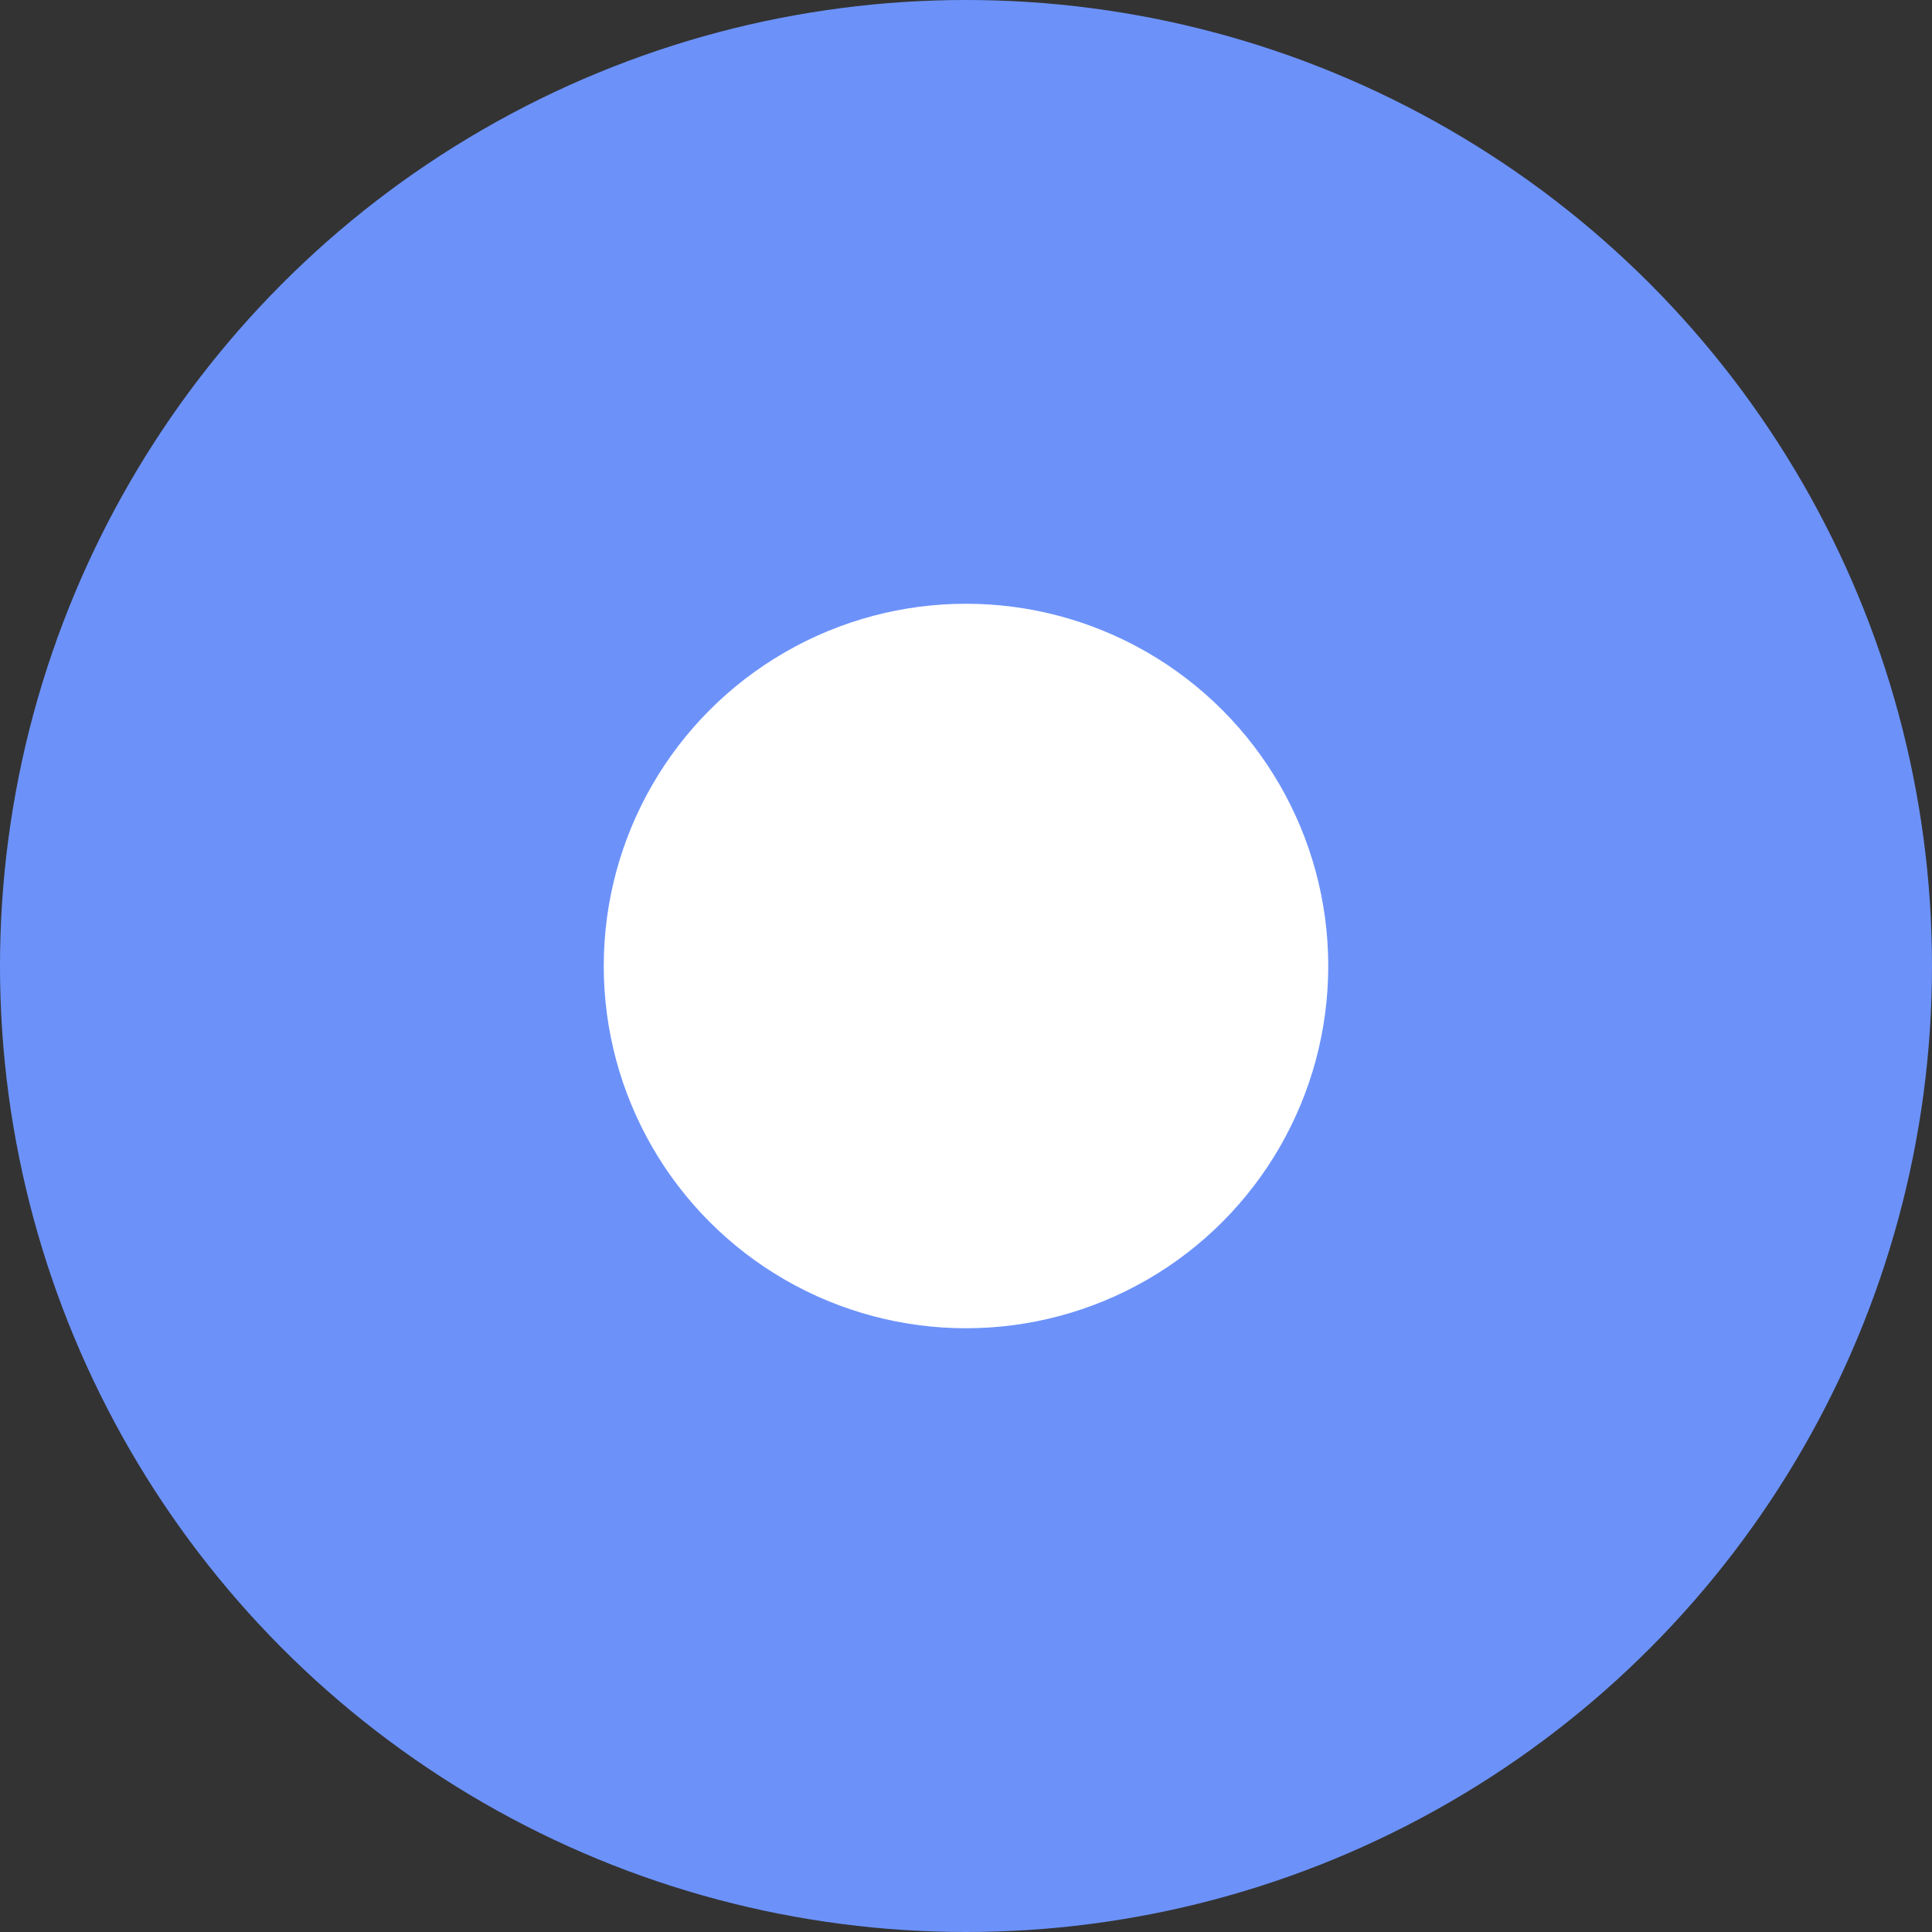 <?xml version="1.0" encoding="UTF-8"?>
<svg width="16px" height="16px" viewBox="0 0 16 16" version="1.1" xmlns="http://www.w3.org/2000/svg" xmlns:xlink="http://www.w3.org/1999/xlink">
    <rect x="0" y="0" width="16" height="16" fill="#333333" stroke="none"/>
    <!-- Generator: Sketch 63.1 (92452) - https://sketch.com -->
    <title>Icon</title>
    <desc>Created with Sketch.</desc>
    <g id="tuning-kit" stroke="none" stroke-width="1" fill="none" fill-rule="evenodd">
        <g id="指定时间触发采集分析任务-备份-9" transform="translate(-1490, -472)">
            <g id="4-project-c语言任务侧滑窗口" transform="translate(1220, 64)">
                <g id="编组-10" transform="translate(32, 408)">
                    <g id="Group-4" transform="translate(238, 0)">
                        <g id="Icon">
                            <circle id="Oval-3" fill="#6C92FA" cx="8" cy="8" r="8"></circle>
                            <circle id="Oval-2" fill="#FFFFFF" cx="8" cy="8" r="3"></circle>
                        </g>
                    </g>
                </g>
            </g>
        </g>
    </g>
</svg>